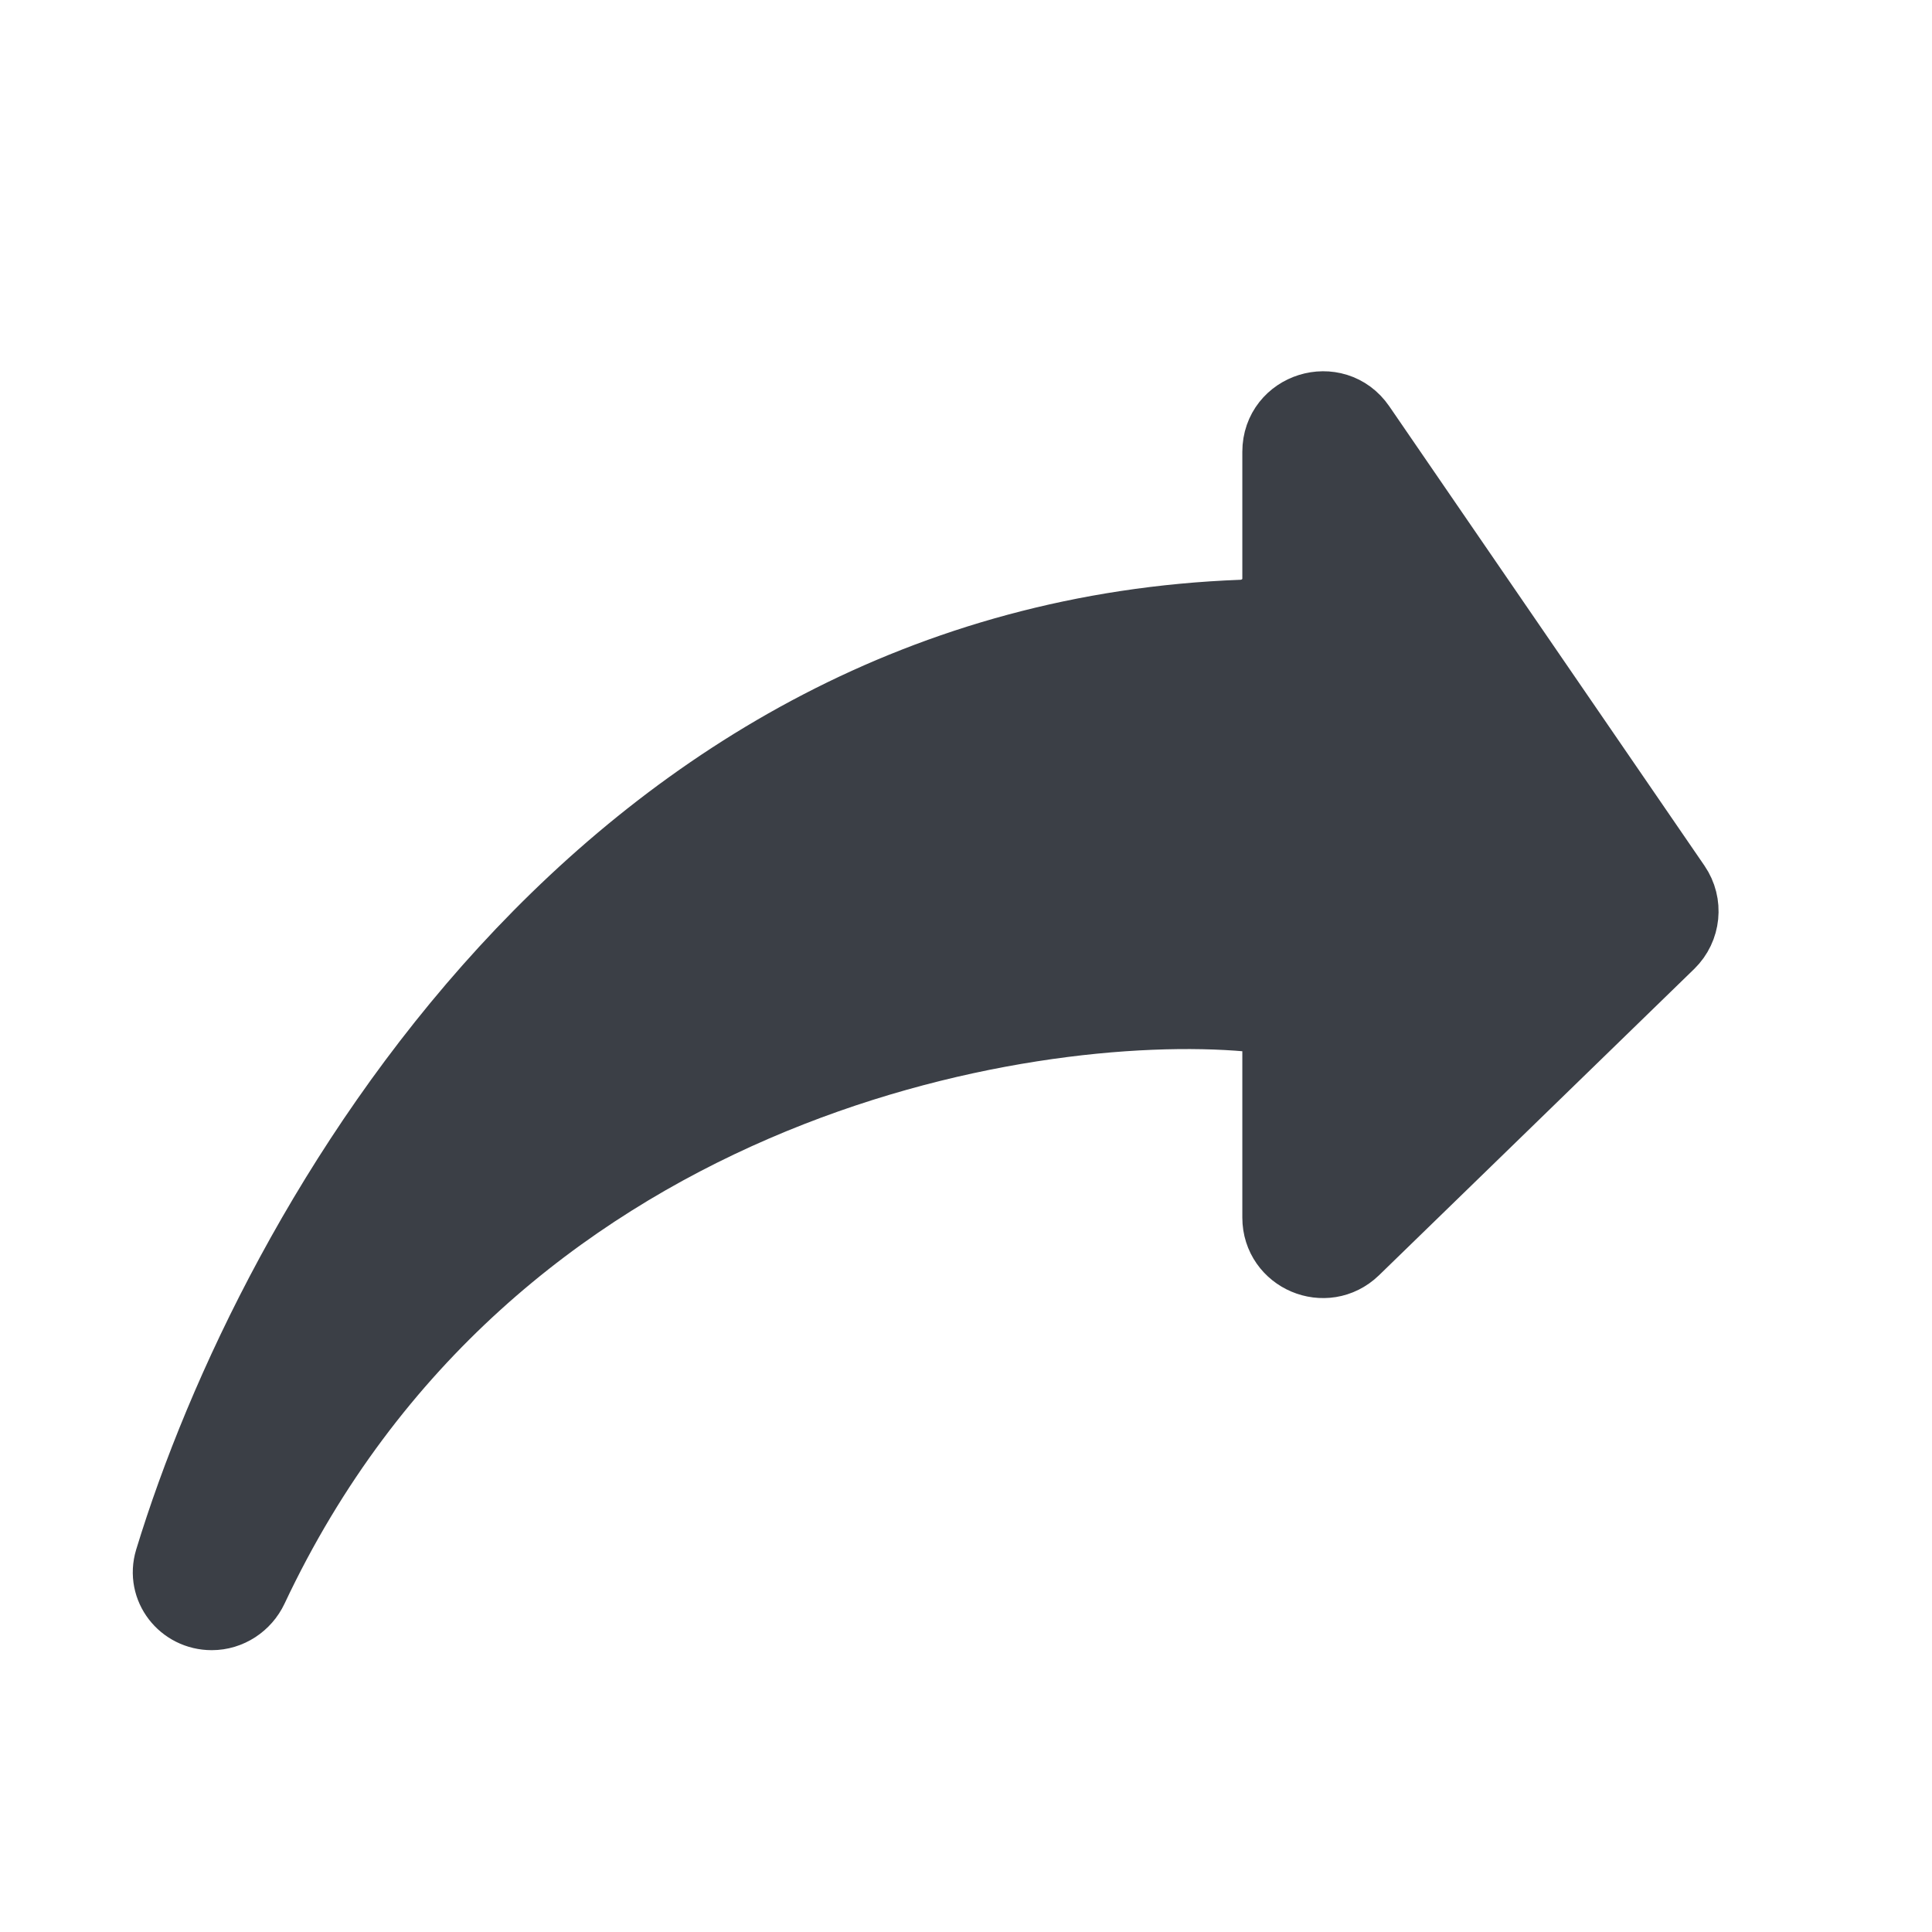 <svg width="20" height="20" viewBox="0 0 20 20" fill="none" xmlns="http://www.w3.org/2000/svg">
<path d="M12.858 6.418C6.292 6.665 2.866 12.693 1.808 16.163C1.731 16.418 1.926 16.666 2.192 16.666C2.354 16.666 2.5 16.569 2.569 16.423C5.035 11.184 10.588 10.262 12.928 10.47C13.132 10.488 13.277 10.663 13.277 10.867V12.604C13.277 12.972 13.72 13.159 13.985 12.903L17.248 9.732C17.393 9.59 17.416 9.365 17.301 9.197L14.038 4.441C13.806 4.104 13.277 4.268 13.277 4.677V5.993C13.277 6.224 13.088 6.409 12.858 6.418Z" fill="#3B3F46" stroke="#3B3F46" stroke-width="0.833" stroke-linecap="round" stroke-linejoin="round"/>
</svg>
